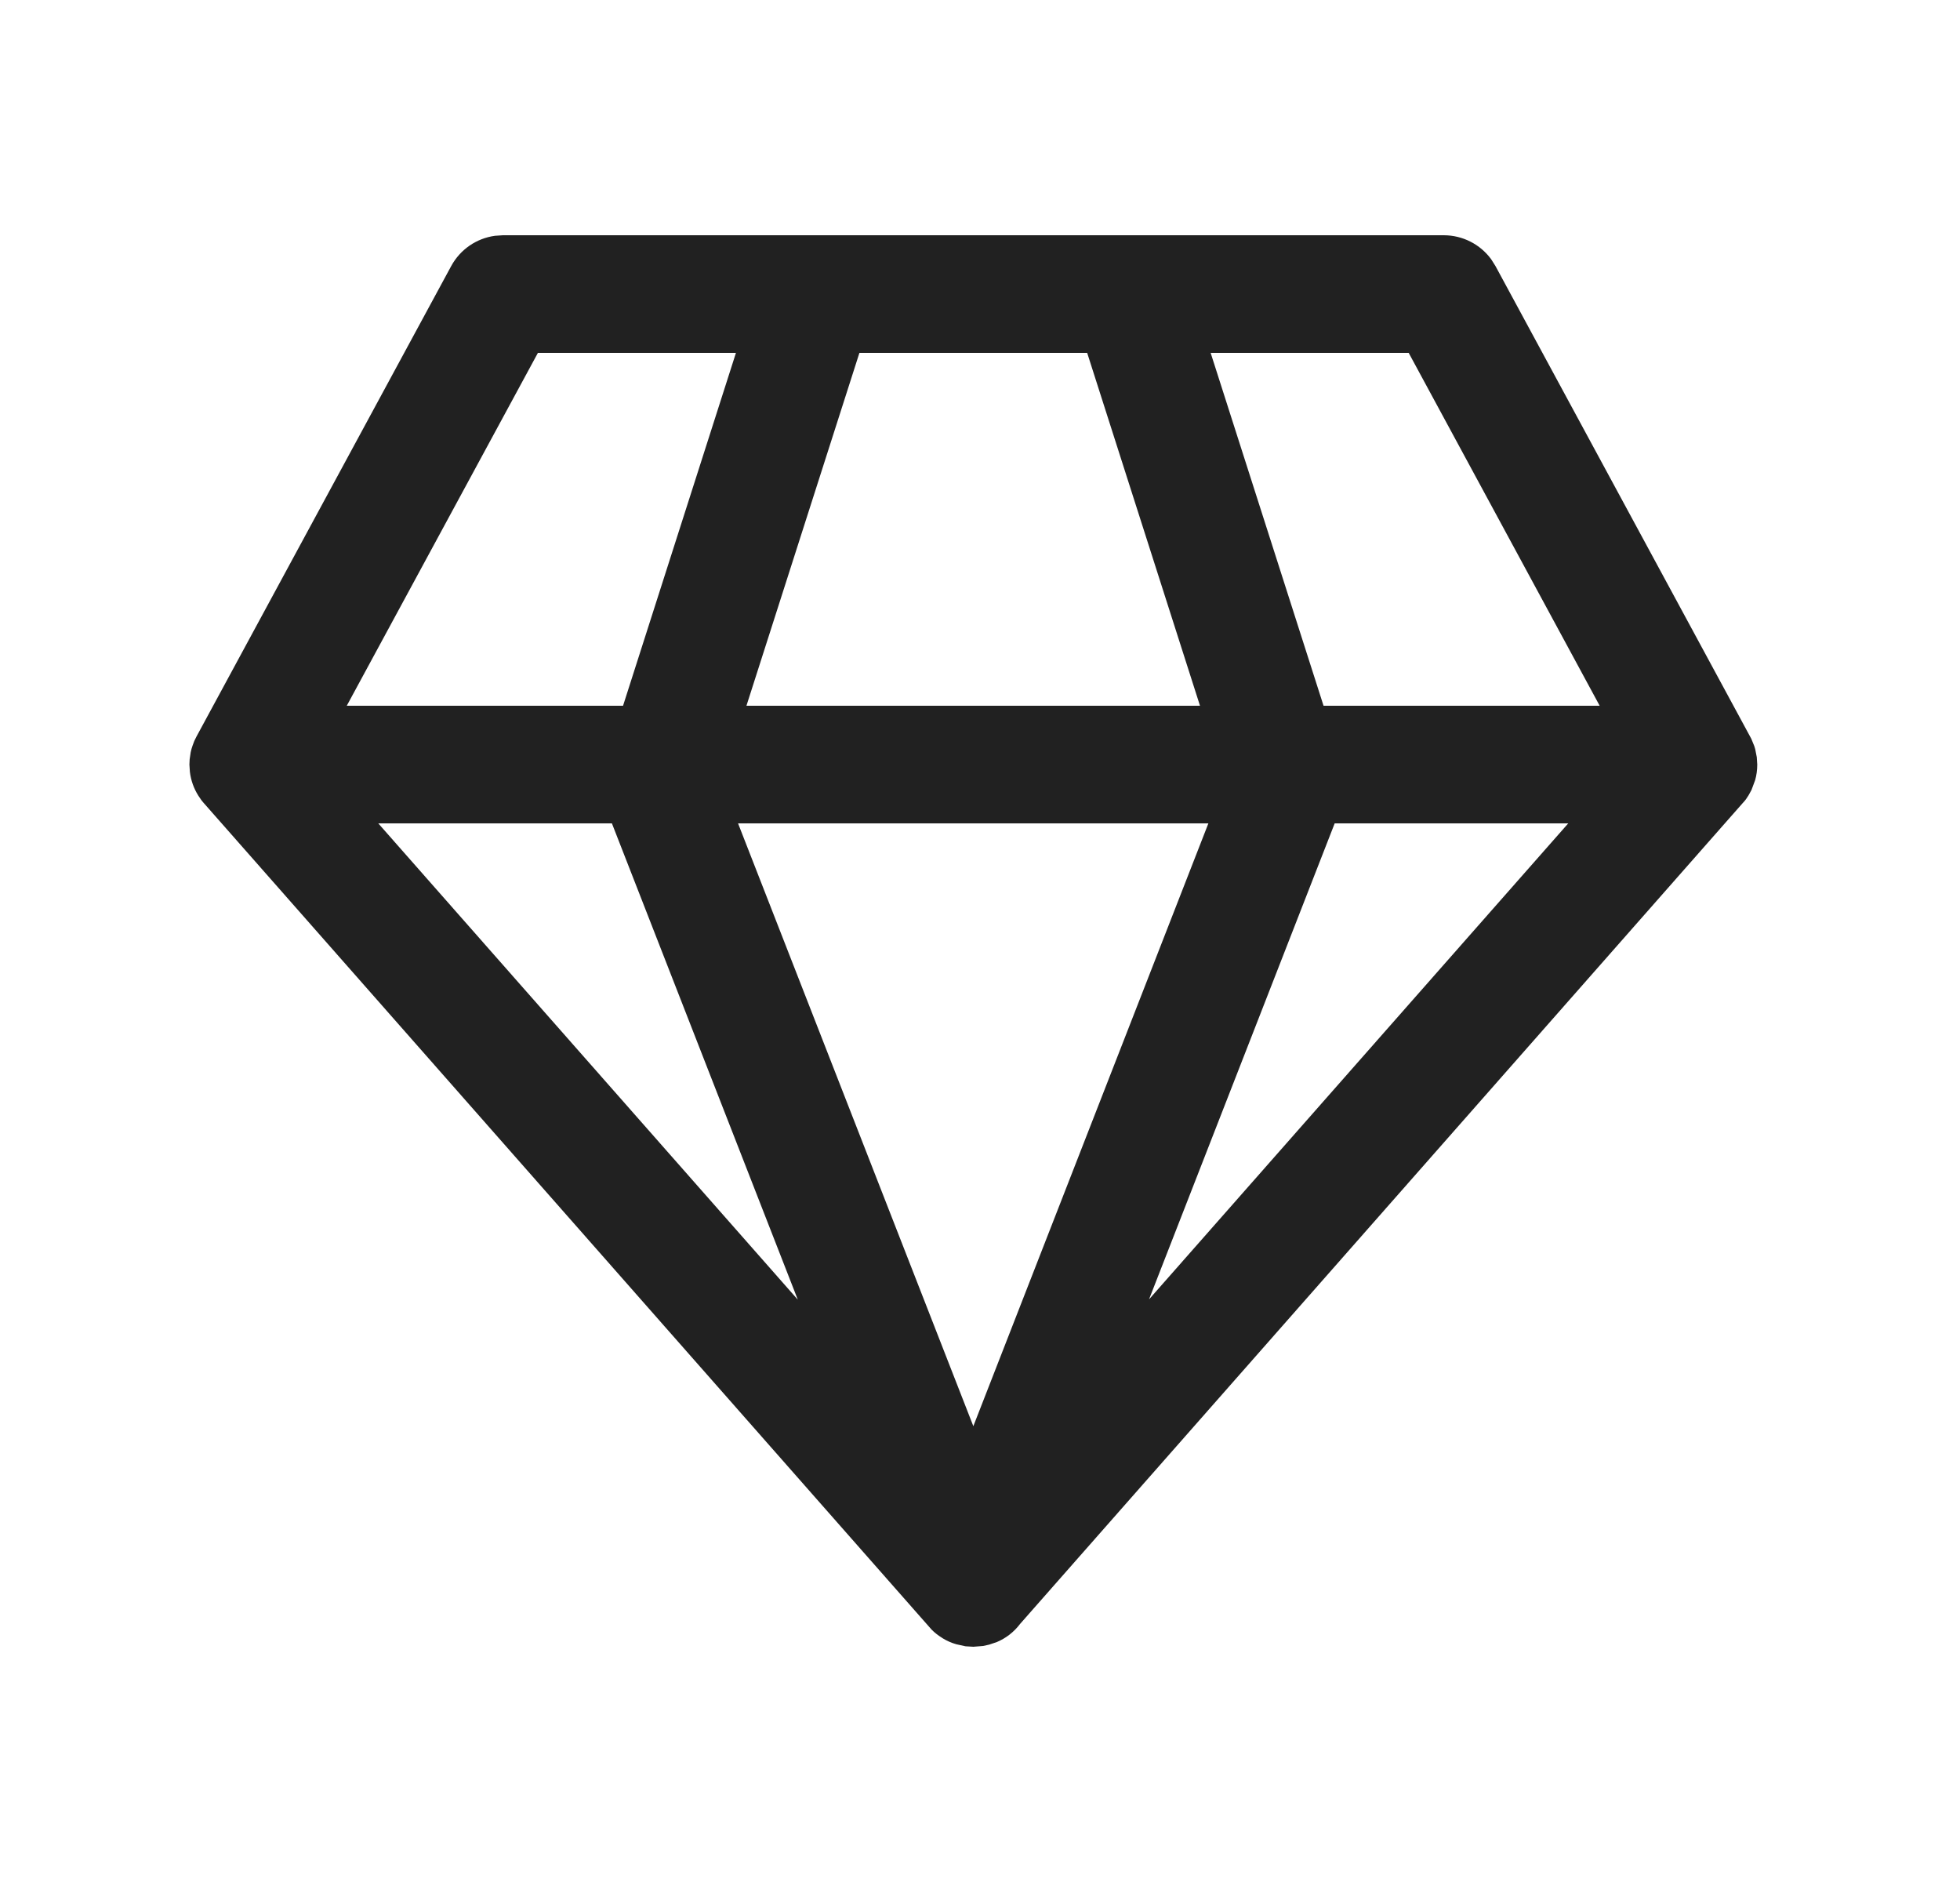 <svg width="25" height="24" viewBox="0 0 25 24" fill="none" xmlns="http://www.w3.org/2000/svg">
<path d="M18.415 3C18.656 3 18.88 3.115 19.02 3.306L19.075 3.393L22.338 9.421L22.376 9.514L22.388 9.554L22.408 9.656L22.414 9.75C22.414 9.819 22.405 9.886 22.387 9.949L22.34 10.075L22.302 10.144C22.28 10.18 22.255 10.214 22.227 10.246L22.287 10.168L22.262 10.203L13.012 20.708C12.932 20.814 12.829 20.892 12.715 20.94L12.617 20.973L12.54 20.99L12.415 21L12.315 20.994L12.197 20.968C12.137 20.951 12.078 20.925 12.024 20.892L12.014 20.885C11.967 20.856 11.923 20.822 11.883 20.782L2.594 10.235L2.568 10.203L2.528 10.144C2.472 10.054 2.435 9.952 2.422 9.843L2.416 9.75L2.419 9.684L2.432 9.595C2.438 9.565 2.446 9.537 2.456 9.509L2.478 9.45L2.506 9.393L5.755 3.393C5.87 3.181 6.078 3.039 6.313 3.007L6.415 3H18.415ZM15.413 10.5H9.414L12.415 18.187L15.413 10.5ZM7.805 10.5H4.825L10.176 16.574L7.805 10.5ZM20.003 10.5H17.024L14.656 16.57L20.003 10.5ZM9.387 4.5H6.861L4.423 9H7.947L9.387 4.5ZM13.867 4.5H10.962L9.521 9H15.306L13.867 4.5ZM17.968 4.5H15.442L16.882 9H20.404L17.968 4.5Z" fill="#212121"/>
</svg>
